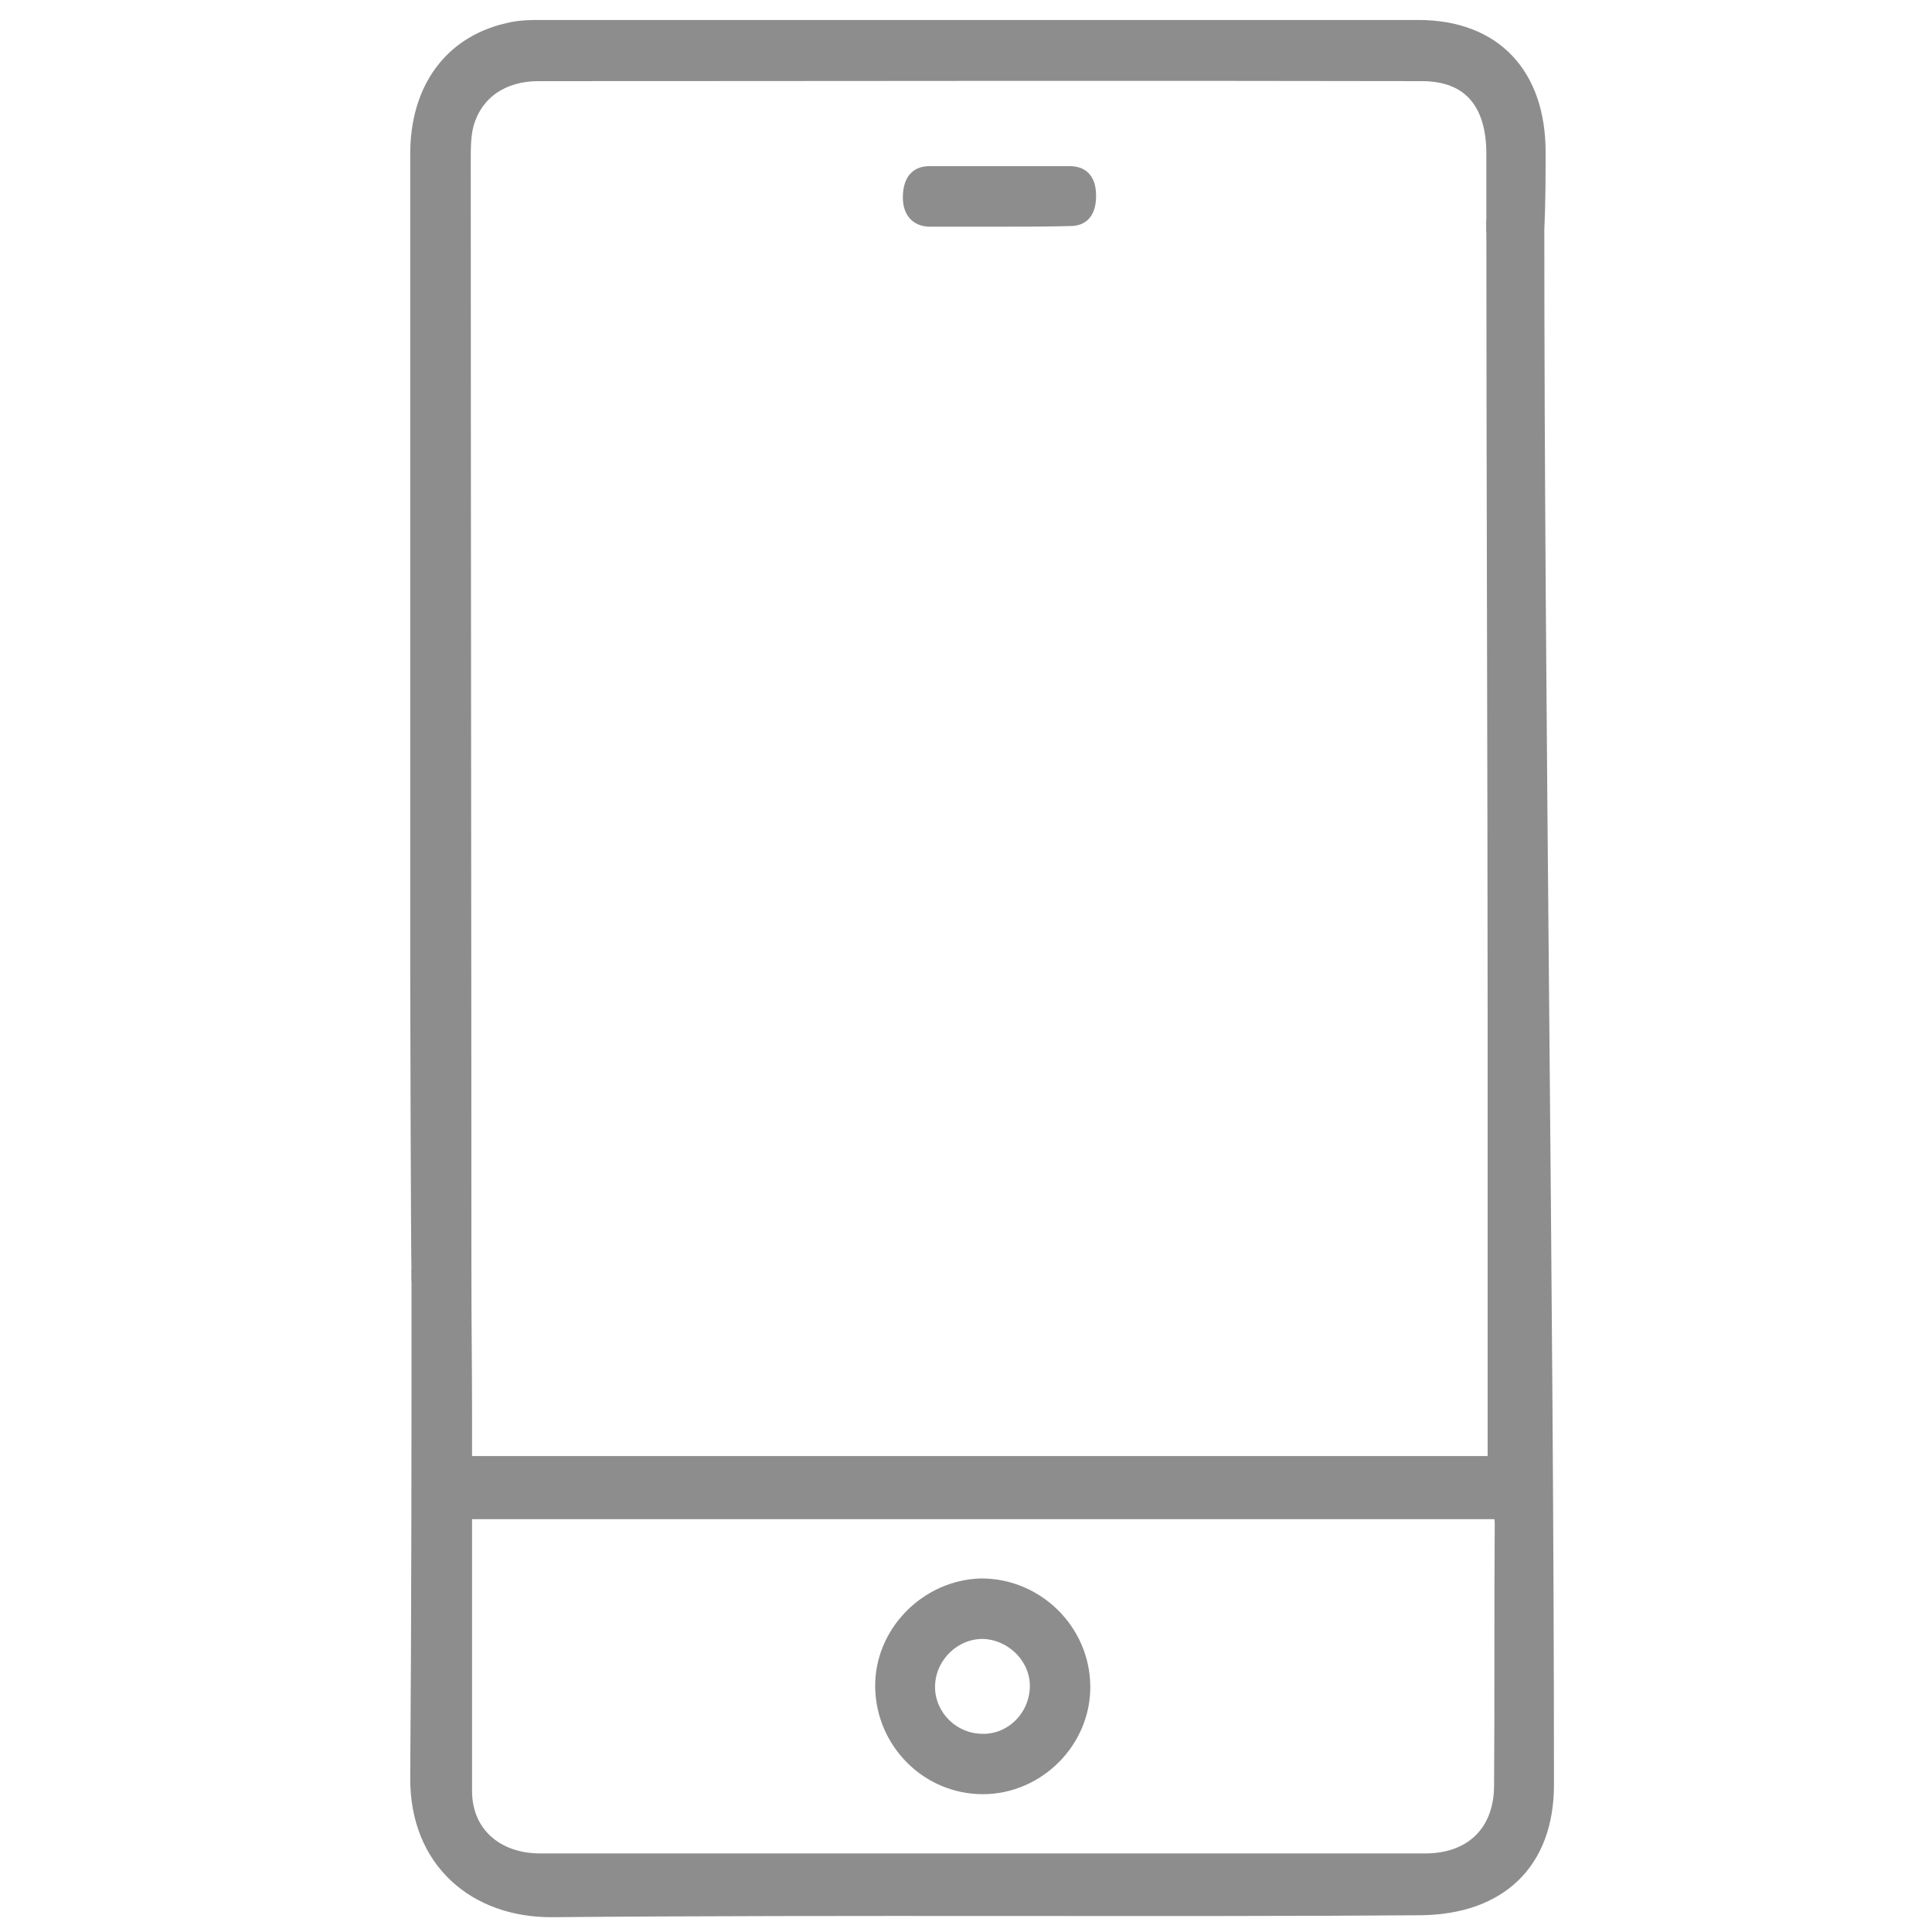 <?xml version="1.0" encoding="utf-8"?>
<!-- Generator: Adobe Illustrator 20.0.0, SVG Export Plug-In . SVG Version: 6.00 Build 0)  -->
<svg version="1.1" id="Capa_1" xmlns="http://www.w3.org/2000/svg" xmlns:xlink="http://www.w3.org/1999/xlink" x="0px" y="0px"
	 viewBox="0 0 300 300" style="enable-background:new 0 0 300 300;" xml:space="preserve">
<style type="text/css">
	.st0{display:none;}
	.st1{display:inline;}
	.st2{display:inline;stroke:#000000;stroke-width:2;stroke-miterlimit:10;}
	.st3{fill:#8D8D8D;stroke:#8D8D8D;stroke-width:2;stroke-miterlimit:10;}
</style>
<g id="Capa_1_1_" class="st0">
	<path class="st1" d="M287,7c0.1-0.3-37.9,17.2-78,35.7l4.3,8.3c16.5-7.7,33-15.4,49.5-23.1c1-0.5,2-0.9,3-1.3
		c0.1,0.1,0.2,0.2,0.3,0.3c-0.7,0.7-1.3,1.5-2,2.2C209.3,83.9,154.5,138.6,99.8,193.5c-1.9,1.9-3.2,2.3-5.7,1
		c-24-12.2-48.2-24.2-72.3-36.2c-5.4-2.7-7.9-7.8-5.3-12.4c1.2-2.2,3.7-4.2,6.1-5.4c35.6-16.8,71.3-33.5,107-50.2
		c20.9-9.8,41.7-19.5,62.6-29.3l-4.4-8.4c-16.6,7.7-32.5,15.1-44.9,20.9C101.3,93,59.7,112.4,18.1,131.8c-5.4,2.5-9.3,6.2-11.2,11.8
		C4,152.8,8,162,17,166.5c25,12.5,49.9,25,74.8,37.5c1.7,0.8,3.3,2.5,4.2,4.2c12.4,24.5,24.6,49.1,37,73.6c1.5,2.9,3.4,5.8,5.9,7.9
		c9.8,8.1,23.6,4.3,29.3-8c6.1-13.1,12.3-26.3,18.4-39.4l-9-3.6c-6,12.9-12.1,25.8-18.1,38.7c-1,2.2-2.8,4.5-4.8,5.8
		c-4.6,2.9-10,0.8-12.7-4.5c-6.4-12.7-12.7-25.4-19.1-38.1c-5.9-11.8-11.7-23.6-17.7-35.3c-0.9-1.8-1-2.9,0.6-4.5
		C161,145.7,216.1,90.6,271.3,35.5c0.6-0.6,1.2-1,1.8-1.5c0.1,0.1,0.2,0.2,0.3,0.3c-3.4,7.4-6.9,14.8-10.3,22.1
		c-20.9,44.7-41.8,89.4-62.7,134.1l8.9,3.6C233.9,141.6,258.4,89,283,36.5c3.8-8.1,7.5-16.1,10.7-23C291.1,11,289.1,9,287,7z"/>
</g>
<g id="Capa_2" class="st0">
	<path class="st1" d="M167.4,267.6c0.1,8.2-6.6,15.1-14.8,15.1c-8.1,0.1-15-6.7-15.1-14.9c-0.1-8.2,6.6-15.1,14.8-15.1
		C160.5,252.7,167.3,259.4,167.4,267.6z M152.4,259.5c-4.4,0.1-8.1,4-8.1,8.6c0,4.5,3.7,8.1,8.2,8c4.4,0,8.1-3.9,8.1-8.5
		C160.5,263.2,156.8,259.5,152.4,259.5z"/>
	<g class="st1">
		<path d="M234.2,42.8c0-22.7-16.1-38.8-38.8-38.8c-28.7,0-57.2,0-85.9,0C87,4,71,20.1,71,42.8V180h7c0-44.9,0-90,0-135h149
			c0,65,0,129,0,194c-50,0-99,0-149,0c0-11,0-22.7,0-34h-7v53c0,22.9,15.9,39,38.7,39c28.6,0,57.1,0,85.7,0
			c22.8,0,38.9-16.1,38.9-39c0-35.8,0-71.5,0-107.3C234.3,114.8,234.3,78.8,234.2,42.8z M78,38c0.7-7,3.5-12.8,8.2-17.7
			c5.8-6.1,13-9.4,21.5-9.4c30-0.1,60-0.1,90,0c14.1,0.1,26.6,11,29.1,24.9c0.1,0.6,0.1,1.2,0.2,2.2H78z M226,268.8
			c-4,12.6-15.5,21.3-28.7,21.3c-29.9,0.1-59.8,0.1-89.7,0c-16.5-0.1-29.9-13.5-30.1-30c-0.1-4.6,0-9.1,0-14.1
			c50.1,0,99.8,0,149.9,0C227.1,254,228.4,261.3,226,268.8z"/>
	</g>
</g>
<g id="Capa_3" class="st0">
	<path class="st2" d="M71.5,218.5c55,0,109.5,0,164.3,0c0-45.6,0-91.1,0-136.9c-54.6,0-109.3,0-164.3,0c0,1.1,0,2.2,0,3.3
		c0,33.6,0,67.2,0,100.8c0,1,0.3,2.2-0.1,2.8c-0.9,1.1-2.1,2.4-3.4,2.7c-1.7,0.4-3-0.9-3.3-2.8c-0.1-0.7-0.1-1.5-0.1-2.3
		c0-45.2,0-90.5,0-135.7c0-25,19.5-44.5,44.6-44.6c29.7,0,59.4,0,89.1,0c25,0,44.5,19.5,44.6,44.6c0,66.3,0,132.5,0,198.8
		c0,25-19.6,44.5-44.6,44.6c-29.8,0.1-59.6,0.1-89.4,0c-24.5,0-44.1-19.6-44.2-44.1c-0.1-13,0-26.1,0-39.1c0-1.9,0.1-3.7,2.3-4.4
		c2.4-0.7,4.4,0.8,4.5,3.6C71.6,212.8,71.5,215.5,71.5,218.5z M235.6,74.4c0-9,0.3-17.8-0.1-26.5c-0.7-19.3-17-35-36.3-35
		c-30.4-0.1-60.7-0.1-91.1,0c-16.8,0-32.3,11.7-35.2,28.2C71,51.9,71.6,63.2,71,74.4C126.3,74.4,180.8,74.4,235.6,74.4z
		 M236.5,225.6c-55.6,0-110.2,0-165.1,0c0,8.5-0.1,16.7,0,25c0.2,19.9,16.5,36.4,36.4,36.5c30.5,0.1,61.1,0.1,91.6,0
		c16.8-0.1,32.2-11.8,35.1-28.3C236.6,248,236,236.8,236.5,225.6z"/>
	<path class="st2" d="M153.7,48c-3.3,0-4.6-1.3-4.5-2.8c0-2.8,1.5-5.5,4.6-5.5s5.2,2.5,4.7,5.4C157.2,47.5,157,48,153.7,48z"/>
	<path class="st2" d="M153.7,259.7c-4.9,0-9.7,0-14.6,0c-2.9,0-4.3-1.2-4.2-3.5c0-2.2,1.4-3.4,4.3-3.4c9.7,0,19.4,0,29.1,0
		c2.9,0,4.3,1.2,4.2,3.5c0,2.2-1.4,3.4-4.3,3.4C163.4,259.7,158.6,259.7,153.7,259.7z"/>
</g>
<g id="Capa_4">
	<path class="st3" d="M155.1,34.2c-3.6,0-7.1,0-10.7,0c-2.1,0-3.3-1.4-3.2-3.8c0.1-2.7,1.4-3.6,3.1-3.6c7.3,0,14.5,0,21.8,0
		c1.8,0,3.1,0.9,3.1,3.6s-1.2,3.7-3,3.7C162.5,34.2,158.8,34.2,155.1,34.2z"/>
	<path class="st3" d="M168.3,261.8c0.1,8.6-7.1,15.8-15.7,15.8c-8.5,0-15.5-6.9-15.7-15.5c-0.2-8.5,6.9-15.8,15.5-16
		C161,246.1,168.2,253.1,168.3,261.8z M160.9,262.3c0.3-4.5-3.4-8.5-8-8.8c-4.5-0.2-8.5,3.5-8.7,8.1c-0.2,4.4,3.3,8.3,7.8,8.6
		C156.6,270.6,160.6,267,160.9,262.3z"/>
	<g>
		<path class="st3" d="M232,159.1c0,21,0,42,0,63.1c0,1.2,0,3.9,0,4.9c-54,0-105.7,0-159.7,0c0-1,0-1.1,0-7.1
			c0-8.5-0.1-13.9-0.1-21.9h-7.3c0,26,0,51.7-0.2,77.9c-0.1,13.1,9.1,20.8,21.1,20.7c44.9-0.4,97.4,0,134.7-0.3
			c12.3-0.1,19.8-7,19.8-19.3c0-75.5-1.5-167-1.5-242h-7C231.8,71,232,122.7,232,159.1z M233,277.2c0,7.2-4.5,11.6-11.7,11.6
			c-45.8,0-91.6,0-137.4,0c-6.8,0-11.6-4.2-11.6-10.7c0-19.4,0-28.1,0-42.5c0-0.4,0.1-0.7,0.2-0.7c53.4,0,106.7,0,160.4,0
			c0.1,1,0.2,0.9,0.2,1.6C233,250.4,233.1,263.4,233,277.2z"/>
		<path class="st3" d="M239,23.6c0-12-6.8-19.5-18.8-19.5c-45.4,0-90.5,0-135.9,0c-1.9,0-3.7,0-5.6,0.5c-8.9,2.1-14,9.3-14,19.3
			c0,42.1,0,84.6,0,126.7c0,4.7,0.1,43.5,0.2,47.5h7.3c0-46-0.1-126.6-0.1-173.3c0-1.8,0-3.9,0.5-5.6c1.4-4.8,5.5-7.6,11-7.6
			c45.9,0,91.3-0.1,137.2,0c7.4,0,11,4.5,11,12.3c0,3.5,0,8.2,0,11.2h7C239,32,239,27.1,239,23.6z"/>
	</g>
</g>
</svg>
